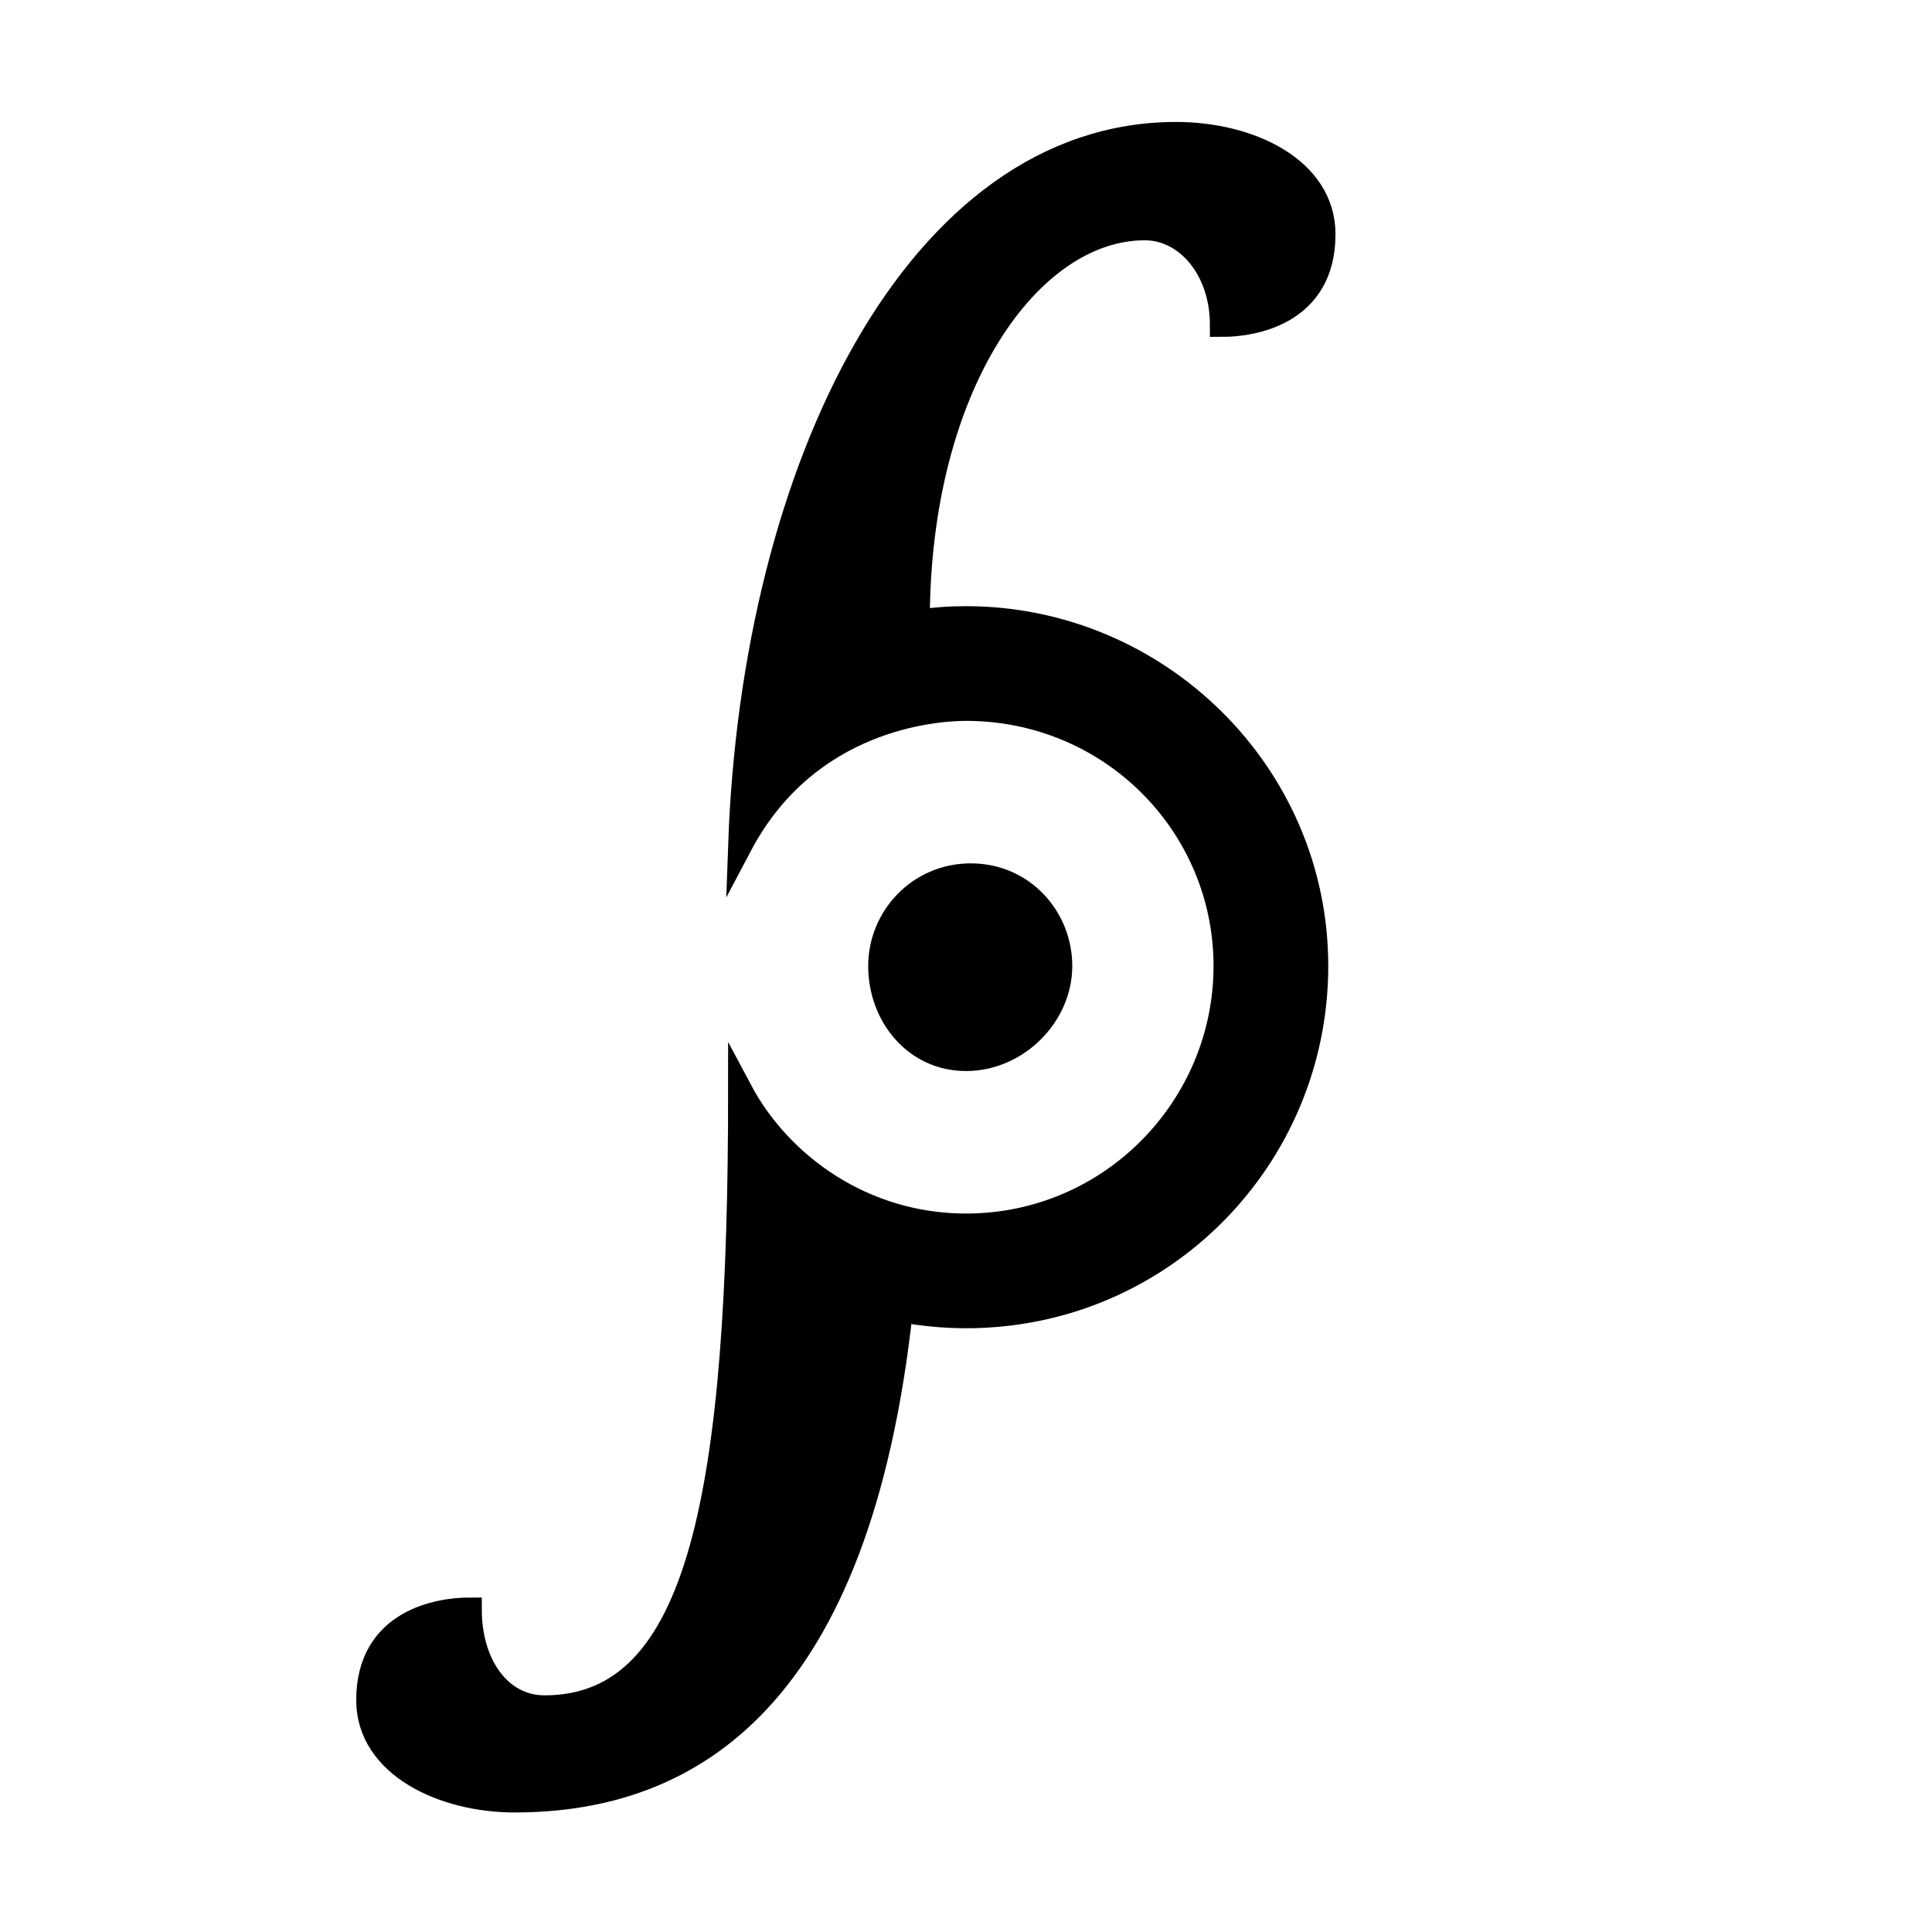 <svg height="16" viewBox="0 0 16 16" width="16" xmlns="http://www.w3.org/2000/svg"><path d="m8 8.77c-.42 0-.71-.36-.71-.77 0-.4.32-.75.75-.75s.74.35.74.75c0 .41-.36.77-.78.77zm2.9-.77c0 1.59-1.28 2.9-2.9 2.9-.19 0-.37-.02-.54-.05-.35 3.21-1.73 4.06-3.2 4.06-.59 0-1.21-.29-1.21-.83 0-.66.59-.75.84-.75 0 .46.25.81.62.81 1.3 0 1.62-1.79 1.62-5.11.33.62 1.02 1.12 1.87 1.12 1.2 0 2.15-.98 2.15-2.15s-.95-2.13-2.15-2.13c-.25 0-1.31.07-1.87 1.13.11-3.13 1.47-5.89 3.61-5.89.61 0 1.22.29 1.22.83 0 .66-.59.75-.84.75 0-.46-.29-.8-.64-.8-.95 0-1.88 1.29-1.88 3.26.13-.02.26-.03.4-.03 1.58 0 2.9 1.28 2.9 2.88z" stroke="#000" stroke-miterlimit="5" stroke-width=".2"/></svg>
